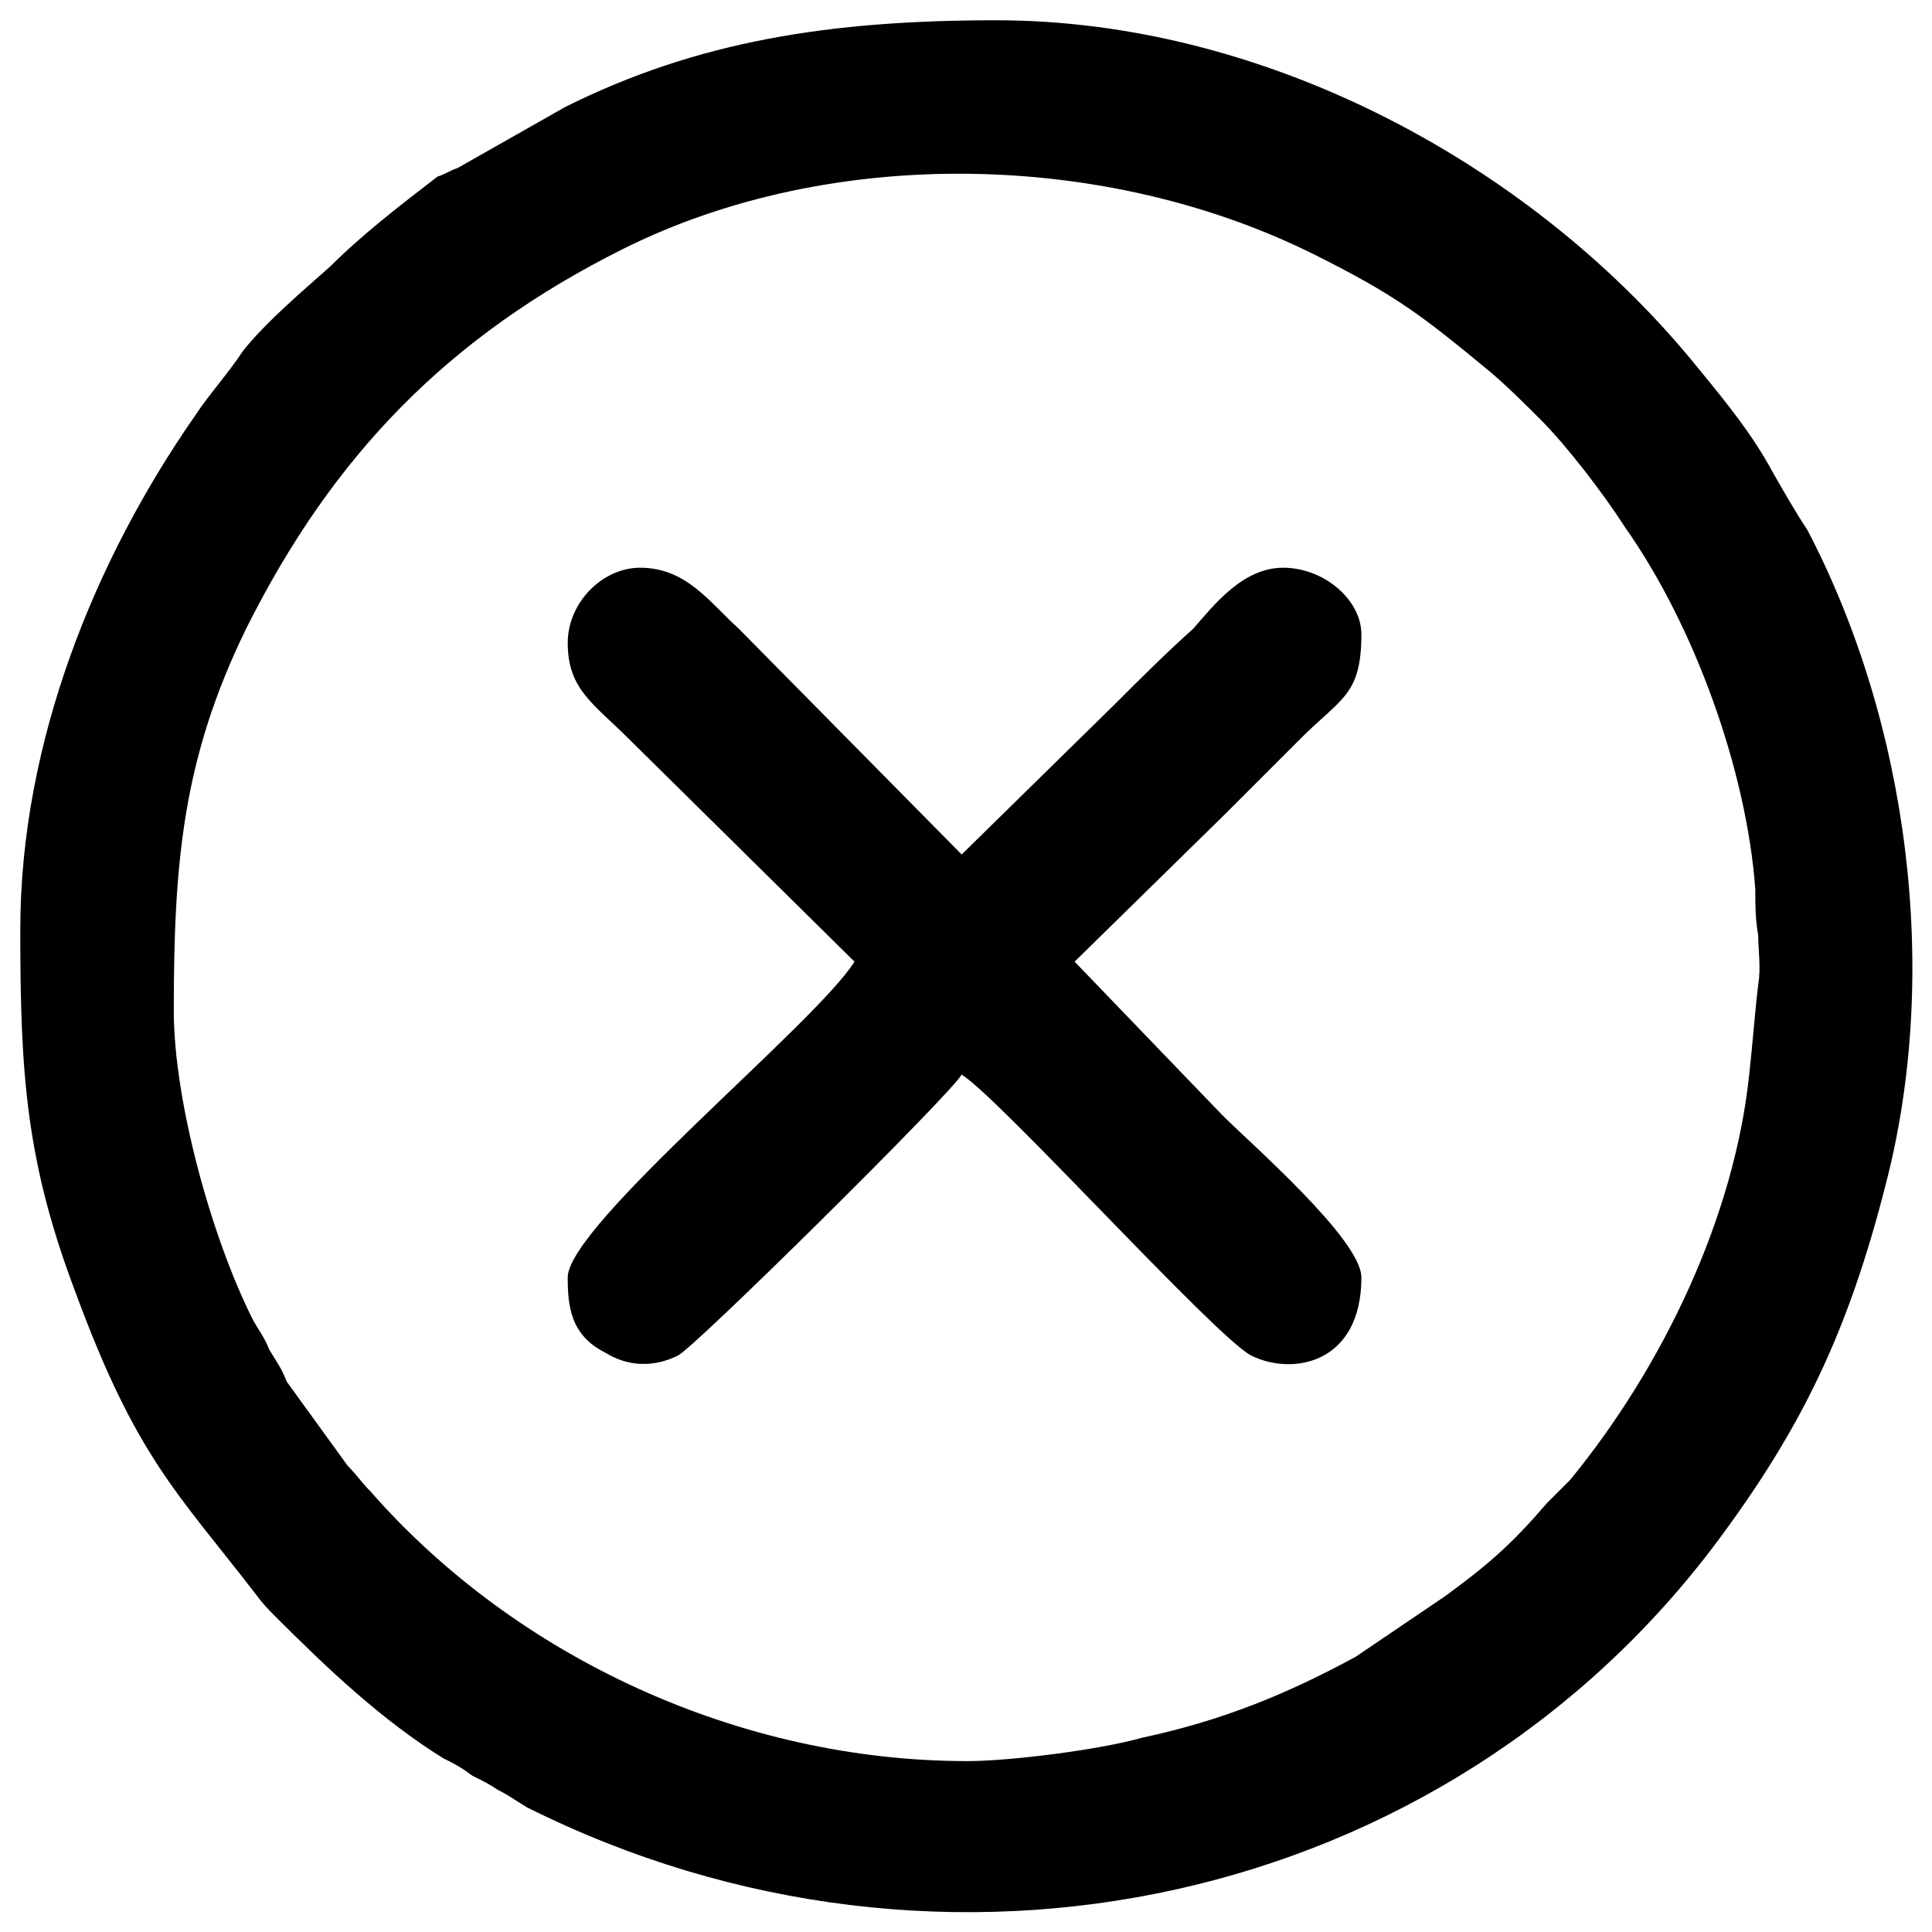 <?xml version="1.0" encoding="UTF-8"?>
<!DOCTYPE svg PUBLIC "-//W3C//DTD SVG 1.1//EN" "http://www.w3.org/Graphics/SVG/1.1/DTD/svg11.dtd">
<!-- Creator: CorelDRAW X7 -->
<svg xmlns="http://www.w3.org/2000/svg" xml:space="preserve" width="0.667in" height="0.667in" version="1.1" style="shape-rendering:geometricPrecision; text-rendering:geometricPrecision; image-rendering:optimizeQuality; fill-rule:evenodd; clip-rule:evenodd"
viewBox="0 0 667 667"
 xmlns:xlink="http://www.w3.org/1999/xlink">
 <defs>
  <style type="text/css">
   <![CDATA[
    .fil0 {fill:black}
   ]]>
  </style>
 </defs>
 <g id="Layer_x0020_1">
  <g id="_574047411856">
   <path class="fil0" d="M334 608c-79,0 -156,-36 -206,-93 -3,-3 -5,-6 -8,-9l-21 -29c-2,-5 -3,-6 -6,-11 -2,-5 -4,-7 -6,-11 -14,-28 -27,-75 -27,-106 0,-51 3,-87 25,-132 30,-60 70,-101 130,-131 72,-36 167,-34 239,2 28,14 37,21 60,40 6,5 12,11 18,17 9,9 22,26 29,37 24,34 42,84 45,125 0,6 0,10 1,16 0,5 1,11 0,17 -1,8 -2,21 -3,30 -5,50 -30,102 -62,141 -3,3 -5,5 -8,8 -12,14 -20,21 -35,32l-31 21c-24,13 -46,22 -74,28 -14,4 -45,8 -60,8zm-327 -287c0,50 2,80 19,125 21,57 35,69 62,104 3,4 4,5 8,9 17,17 36,35 57,48 4,2 6,3 10,6 4,2 6,3 9,5 4,2 5,3 10,6 144,72 317,34 411,-92 29,-39 45,-72 58,-123 19,-73 8,-159 -27,-226 -4,-6 -8,-13 -12,-20 -7,-13 -16,-24 -25,-35 -57,-71 -150,-121 -243,-121 -57,0 -103,7 -149,30l-37 21c-3,1 -4,2 -7,3 -13,10 -26,20 -37,31 -9,8 -22,19 -30,29 -6,9 -11,14 -17,23 -34,49 -60,112 -60,177z"/>
   <path class="fil0" d="M196 222c0,16 9,21 21,33l78 77c-13,21 -99,91 -99,109 0,10 1,20 13,26 8,5 17,5 25,1 5,-2 94,-90 98,-97 13,8 88,91 100,97 14,7 38,3 38,-27 0,-13 -38,-46 -48,-56l-51 -53 52 -51c9,-9 17,-17 26,-26 14,-14 21,-15 21,-36 0,-12 -13,-23 -27,-23 -14,0 -24,13 -31,21 -10,9 -18,17 -27,26l-53 52 -77 -78c-10,-9 -18,-21 -34,-21 -13,0 -25,12 -25,26z"/>
  </g>
 </g>
</svg>
